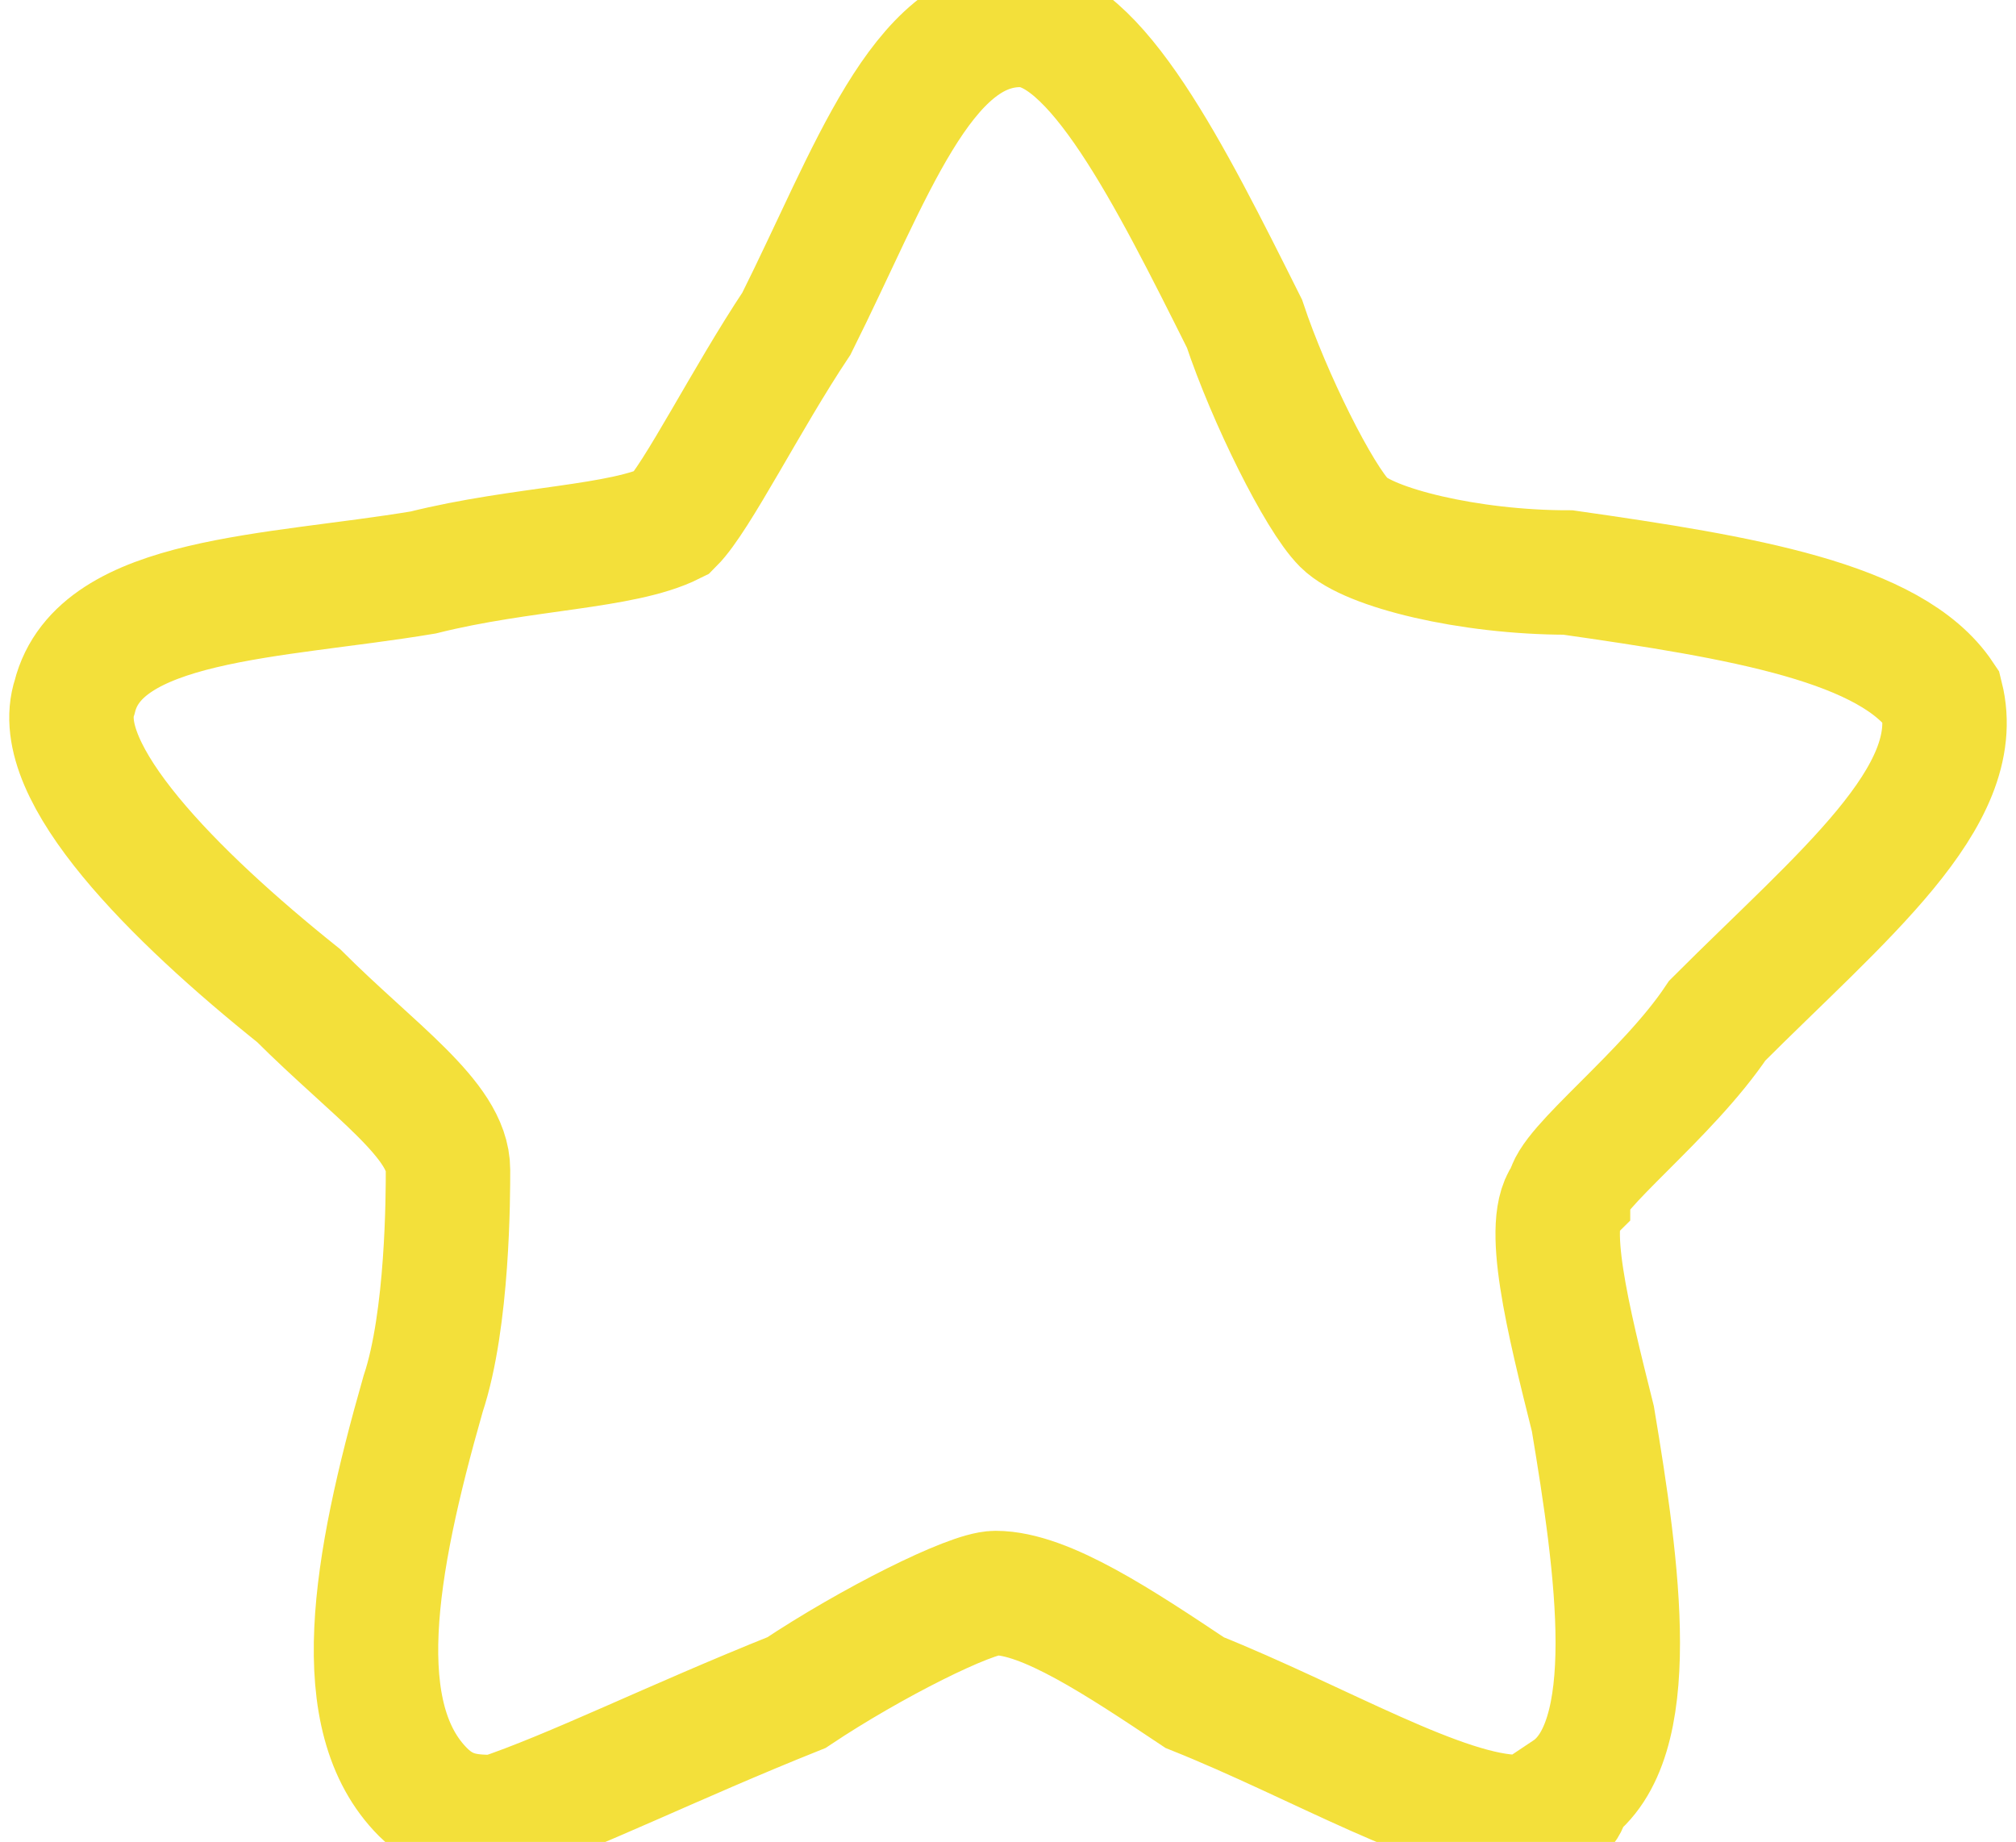 <?xml version="1.0" encoding="utf-8"?>
<!-- Generator: Adobe Illustrator 22.0.1, SVG Export Plug-In . SVG Version: 6.00 Build 0)  -->
<svg version="1.1" id="_x31_" xmlns="http://www.w3.org/2000/svg" xmlns:xlink="http://www.w3.org/1999/xlink" x="0px" y="0px"
	 viewBox="-0.2 0 8.1 7.4" style="enable-background:new 0 0 7.7 7.4;" xml:space="preserve">
<style type="text/css">
	.st0{fill-rule:evenodd;clip-rule:evenodd;fill:none;stroke:#F3E03A;stroke-width:0.5;stroke-miterlimit:22.926;}
</style>
<path class="st0" d="M7.6,2.8C7.4,2.5,6.8,2.4,6.1,2.3c-0.4,0-0.8-0.1-0.9-0.2C5.1,2,4.9,1.6,4.8,1.3C4.5,0.7,4.2,0.1,3.9,0.1l0,0
	c-0.4,0-0.6,0.6-0.9,1.2C2.8,1.6,2.6,2,2.5,2.1C2.3,2.2,1.9,2.2,1.5,2.3C0.9,2.4,0.2,2.4,0.1,2.8C0,3.1,0.5,3.6,1,4
	c0.3,0.3,0.6,0.5,0.6,0.7c0,0.1,0,0.6-0.1,0.9C1.3,6.3,1.2,6.9,1.5,7.2c0.1,0.1,0.2,0.1,0.3,0.1C2.1,7.2,2.5,7,3,6.8
	c0.3-0.2,0.7-0.4,0.8-0.4c0.2,0,0.5,0.2,0.8,0.4C5.1,7,5.6,7.3,5.9,7.3c0.1,0,0.2,0,0.2-0.1C6.4,7,6.3,6.3,6.2,5.7
	C6.1,5.3,6,4.9,6.1,4.8c0-0.1,0.4-0.4,0.6-0.7C7.2,3.6,7.7,3.2,7.6,2.8z"/>
</svg>
